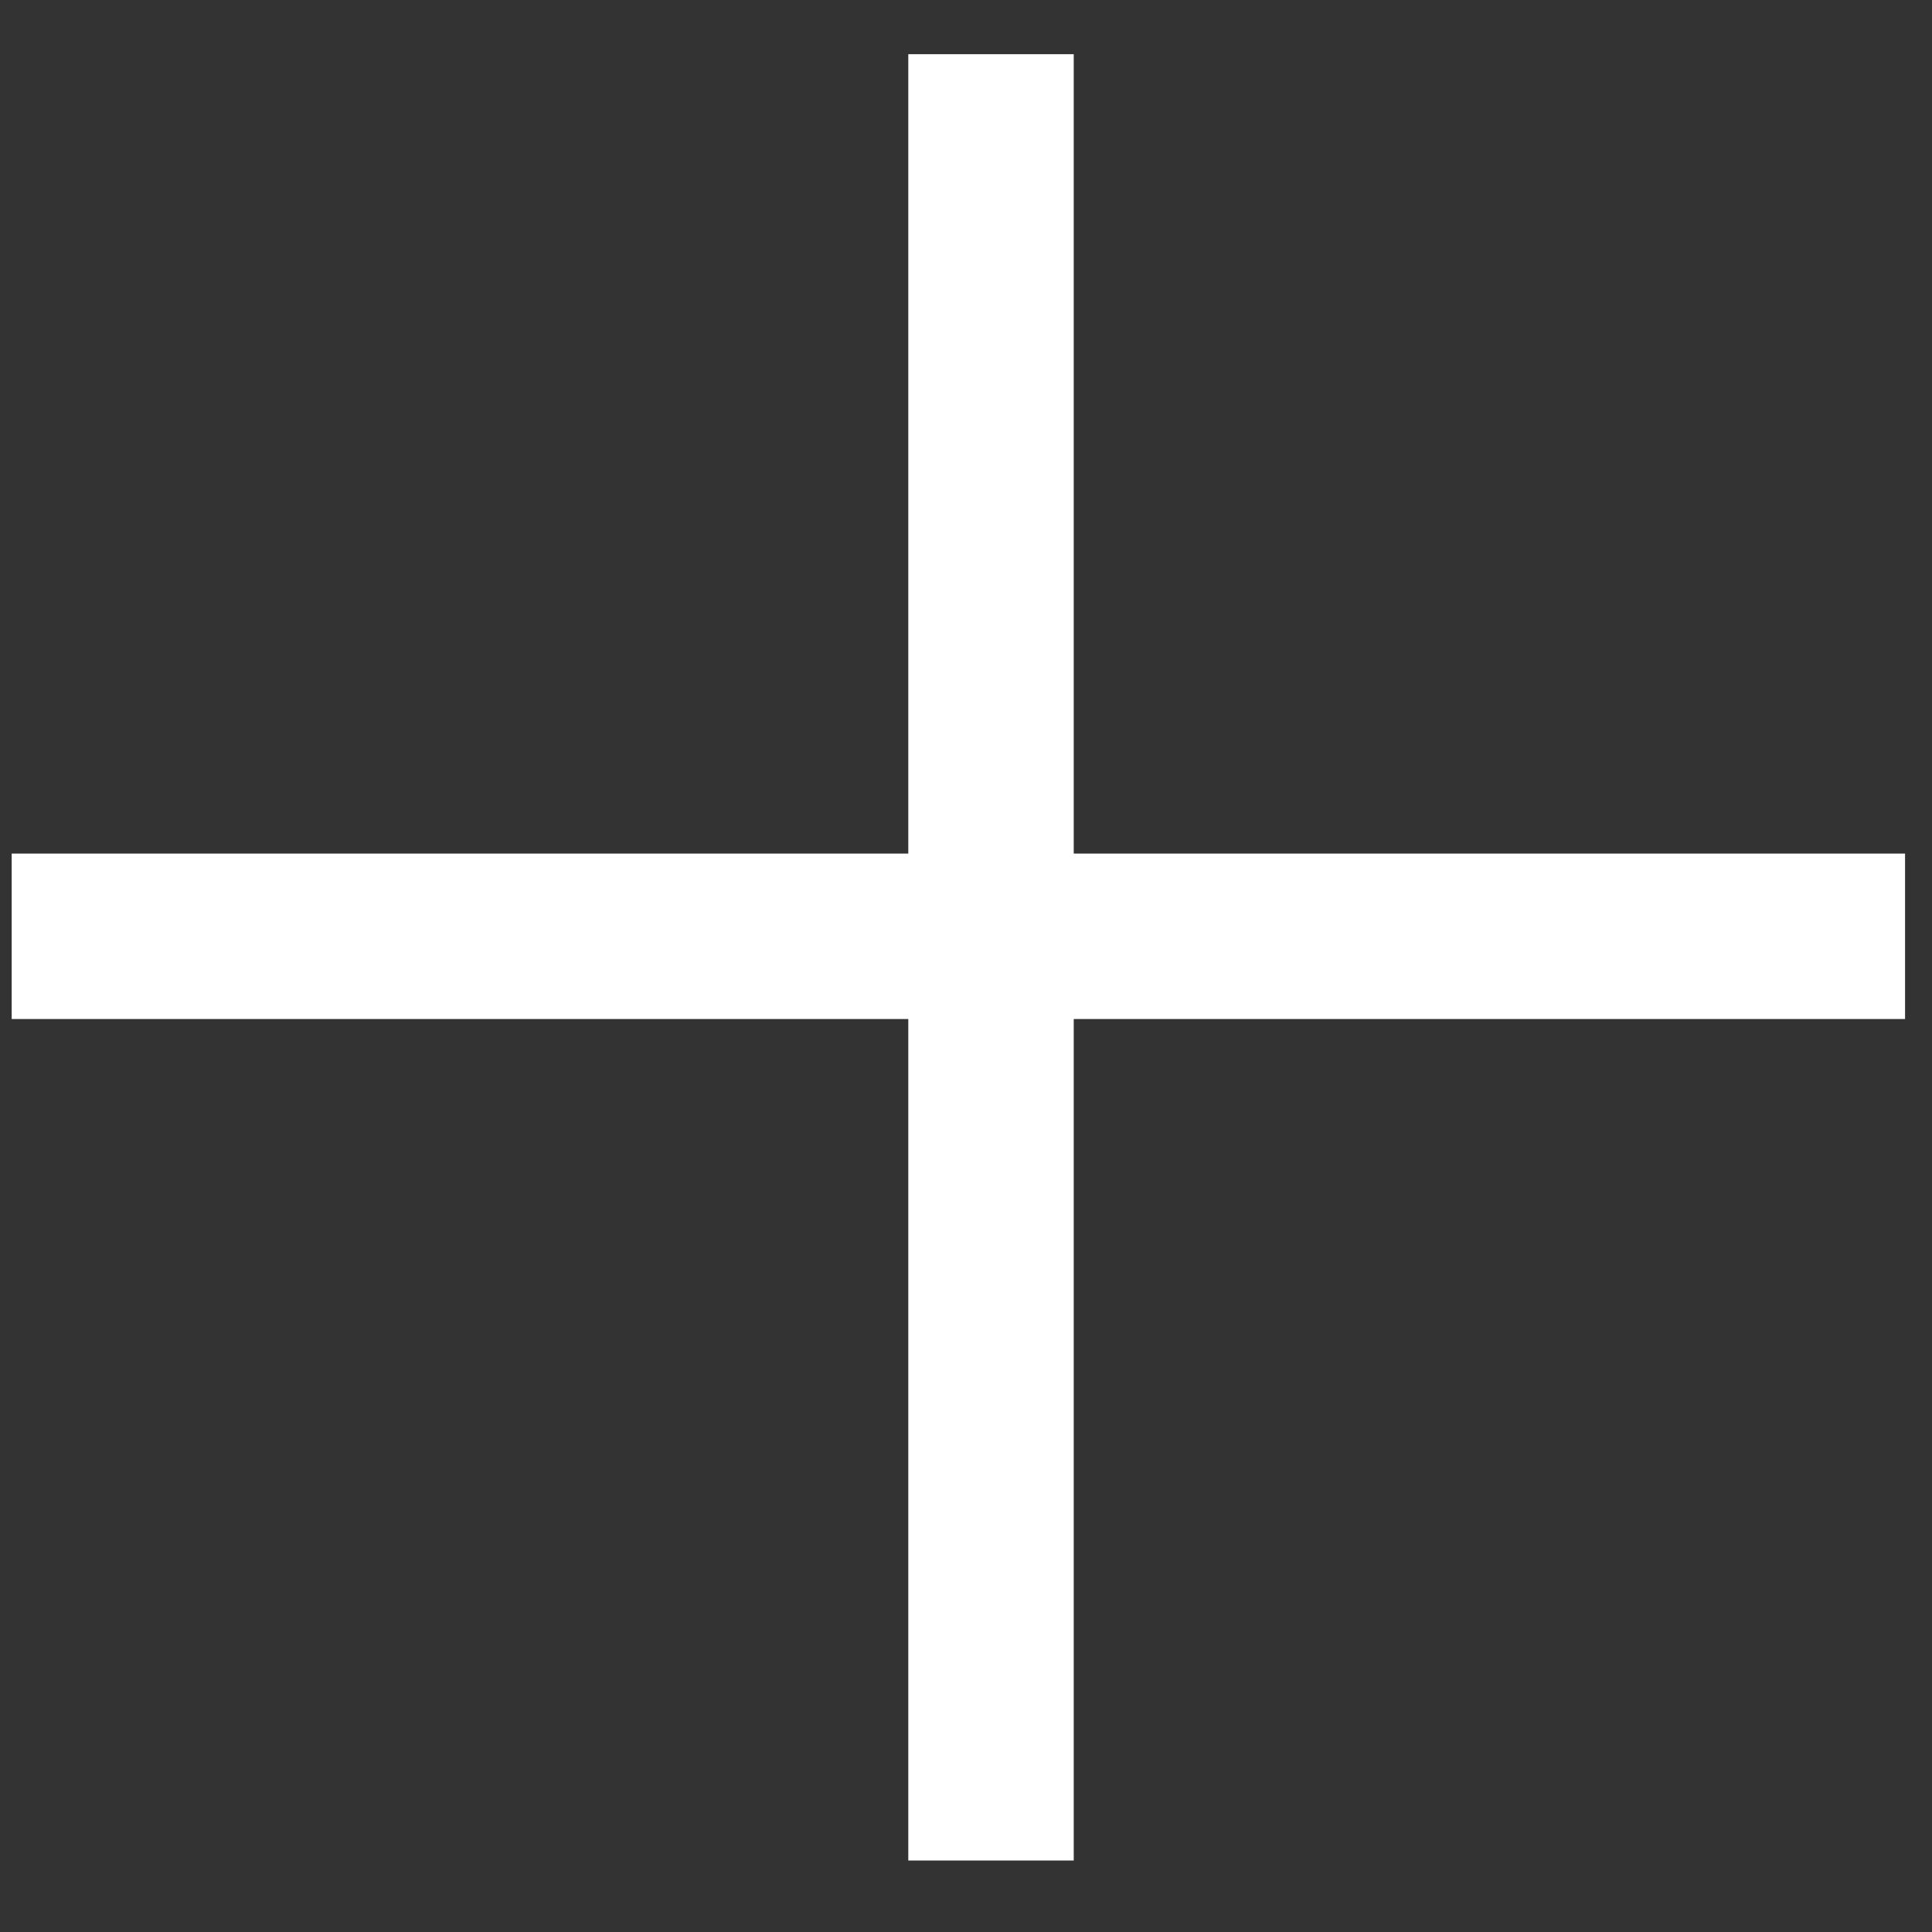 <svg width="19" height="19" viewBox="0 0 19 19" fill="none" xmlns="http://www.w3.org/2000/svg">
<rect x="0" y="0" width="19" height="19" fill="#333333" stroke="none"/>
<path d="M9.746 0.533V18.297M18.735 9.208H0.115" stroke="white" stroke-width="1.627"/>
</svg>
